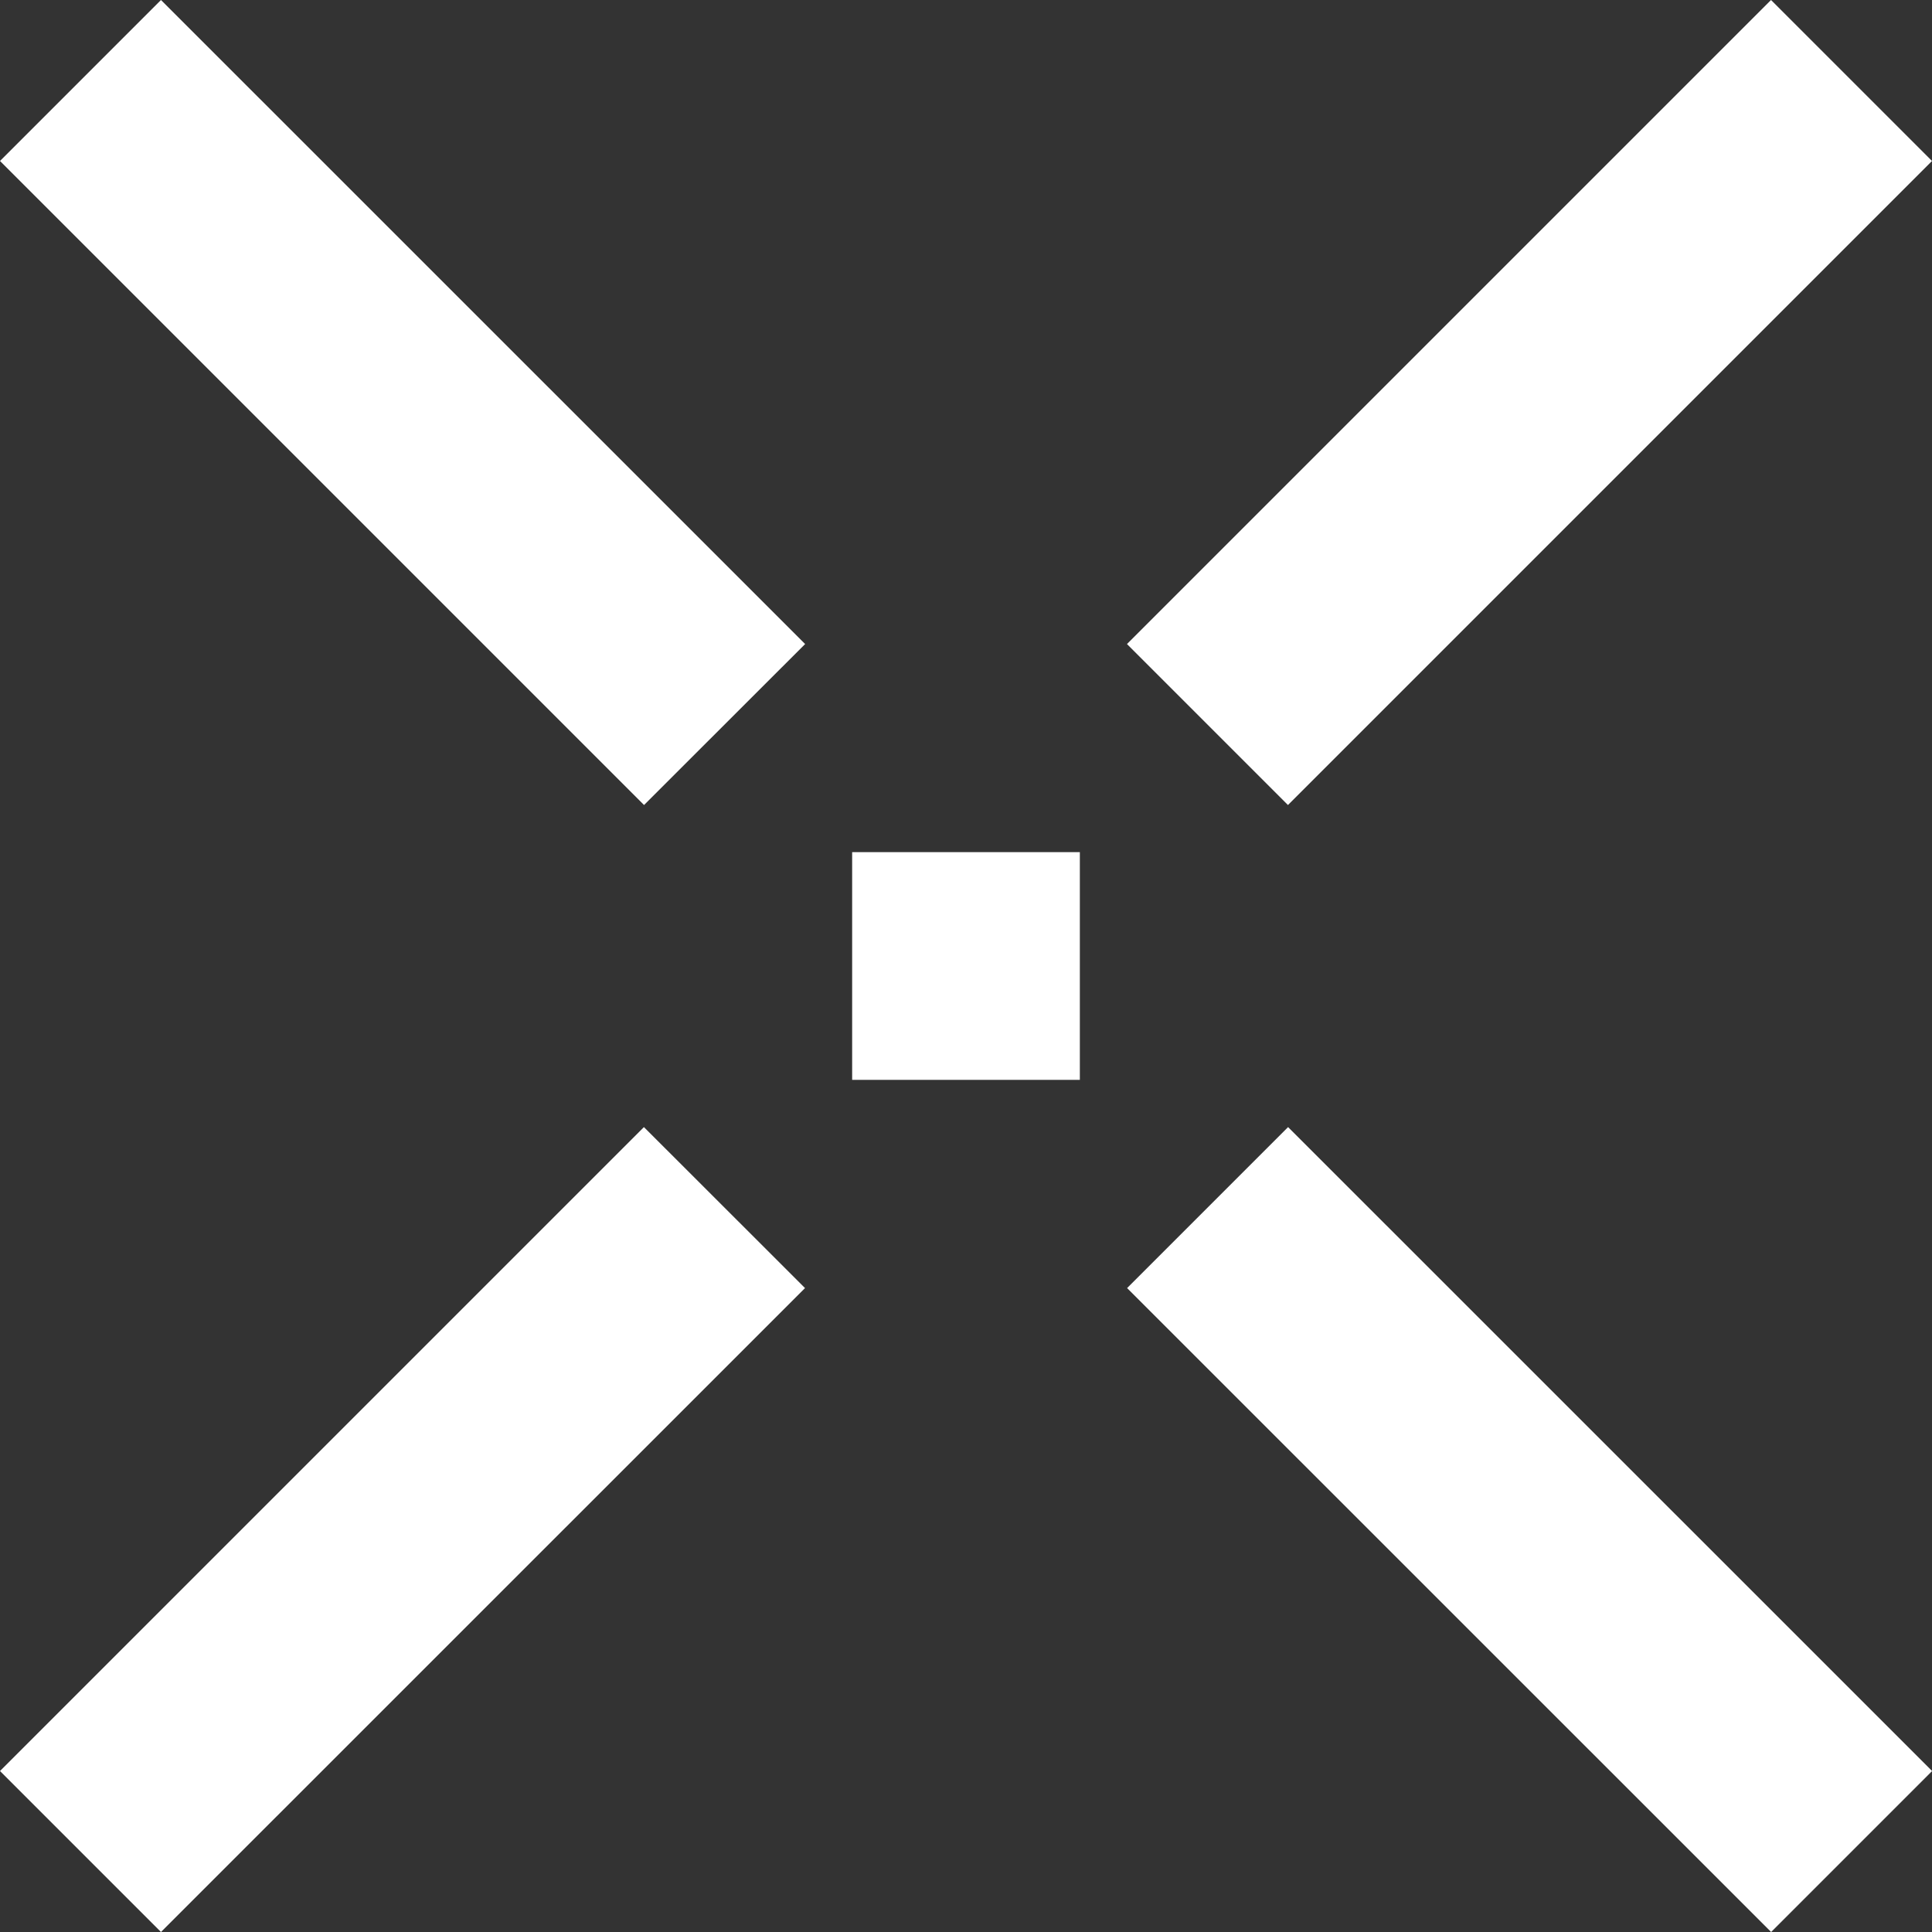 <svg xmlns="http://www.w3.org/2000/svg" viewBox="2893 232 16.97 16.97">
  <rect x="2893" y="232" width="16.97" height="16.97" fill="#333333" stroke="none"/>
  <defs>
    <style>
      .cls-1 {
        fill: #fff;
        fill-rule: evenodd;
      }
    </style>
  </defs>
  <path id="Path_2397" data-name="Path 2397" class="cls-1" d="M8,10h2V8H8Zm9.485-8.071L16.071.515,10.414,6.172l1.414,1.414ZM.515,16.071l1.414,1.414,5.657-5.656L6.171,10.415Zm9.9-4.242,5.657,5.656,1.414-1.414-5.657-5.656Zm-9.9-9.9L6.172,7.586,7.587,6.172,1.929.515Z" transform="translate(2892.485 231.485)"/>
</svg>
